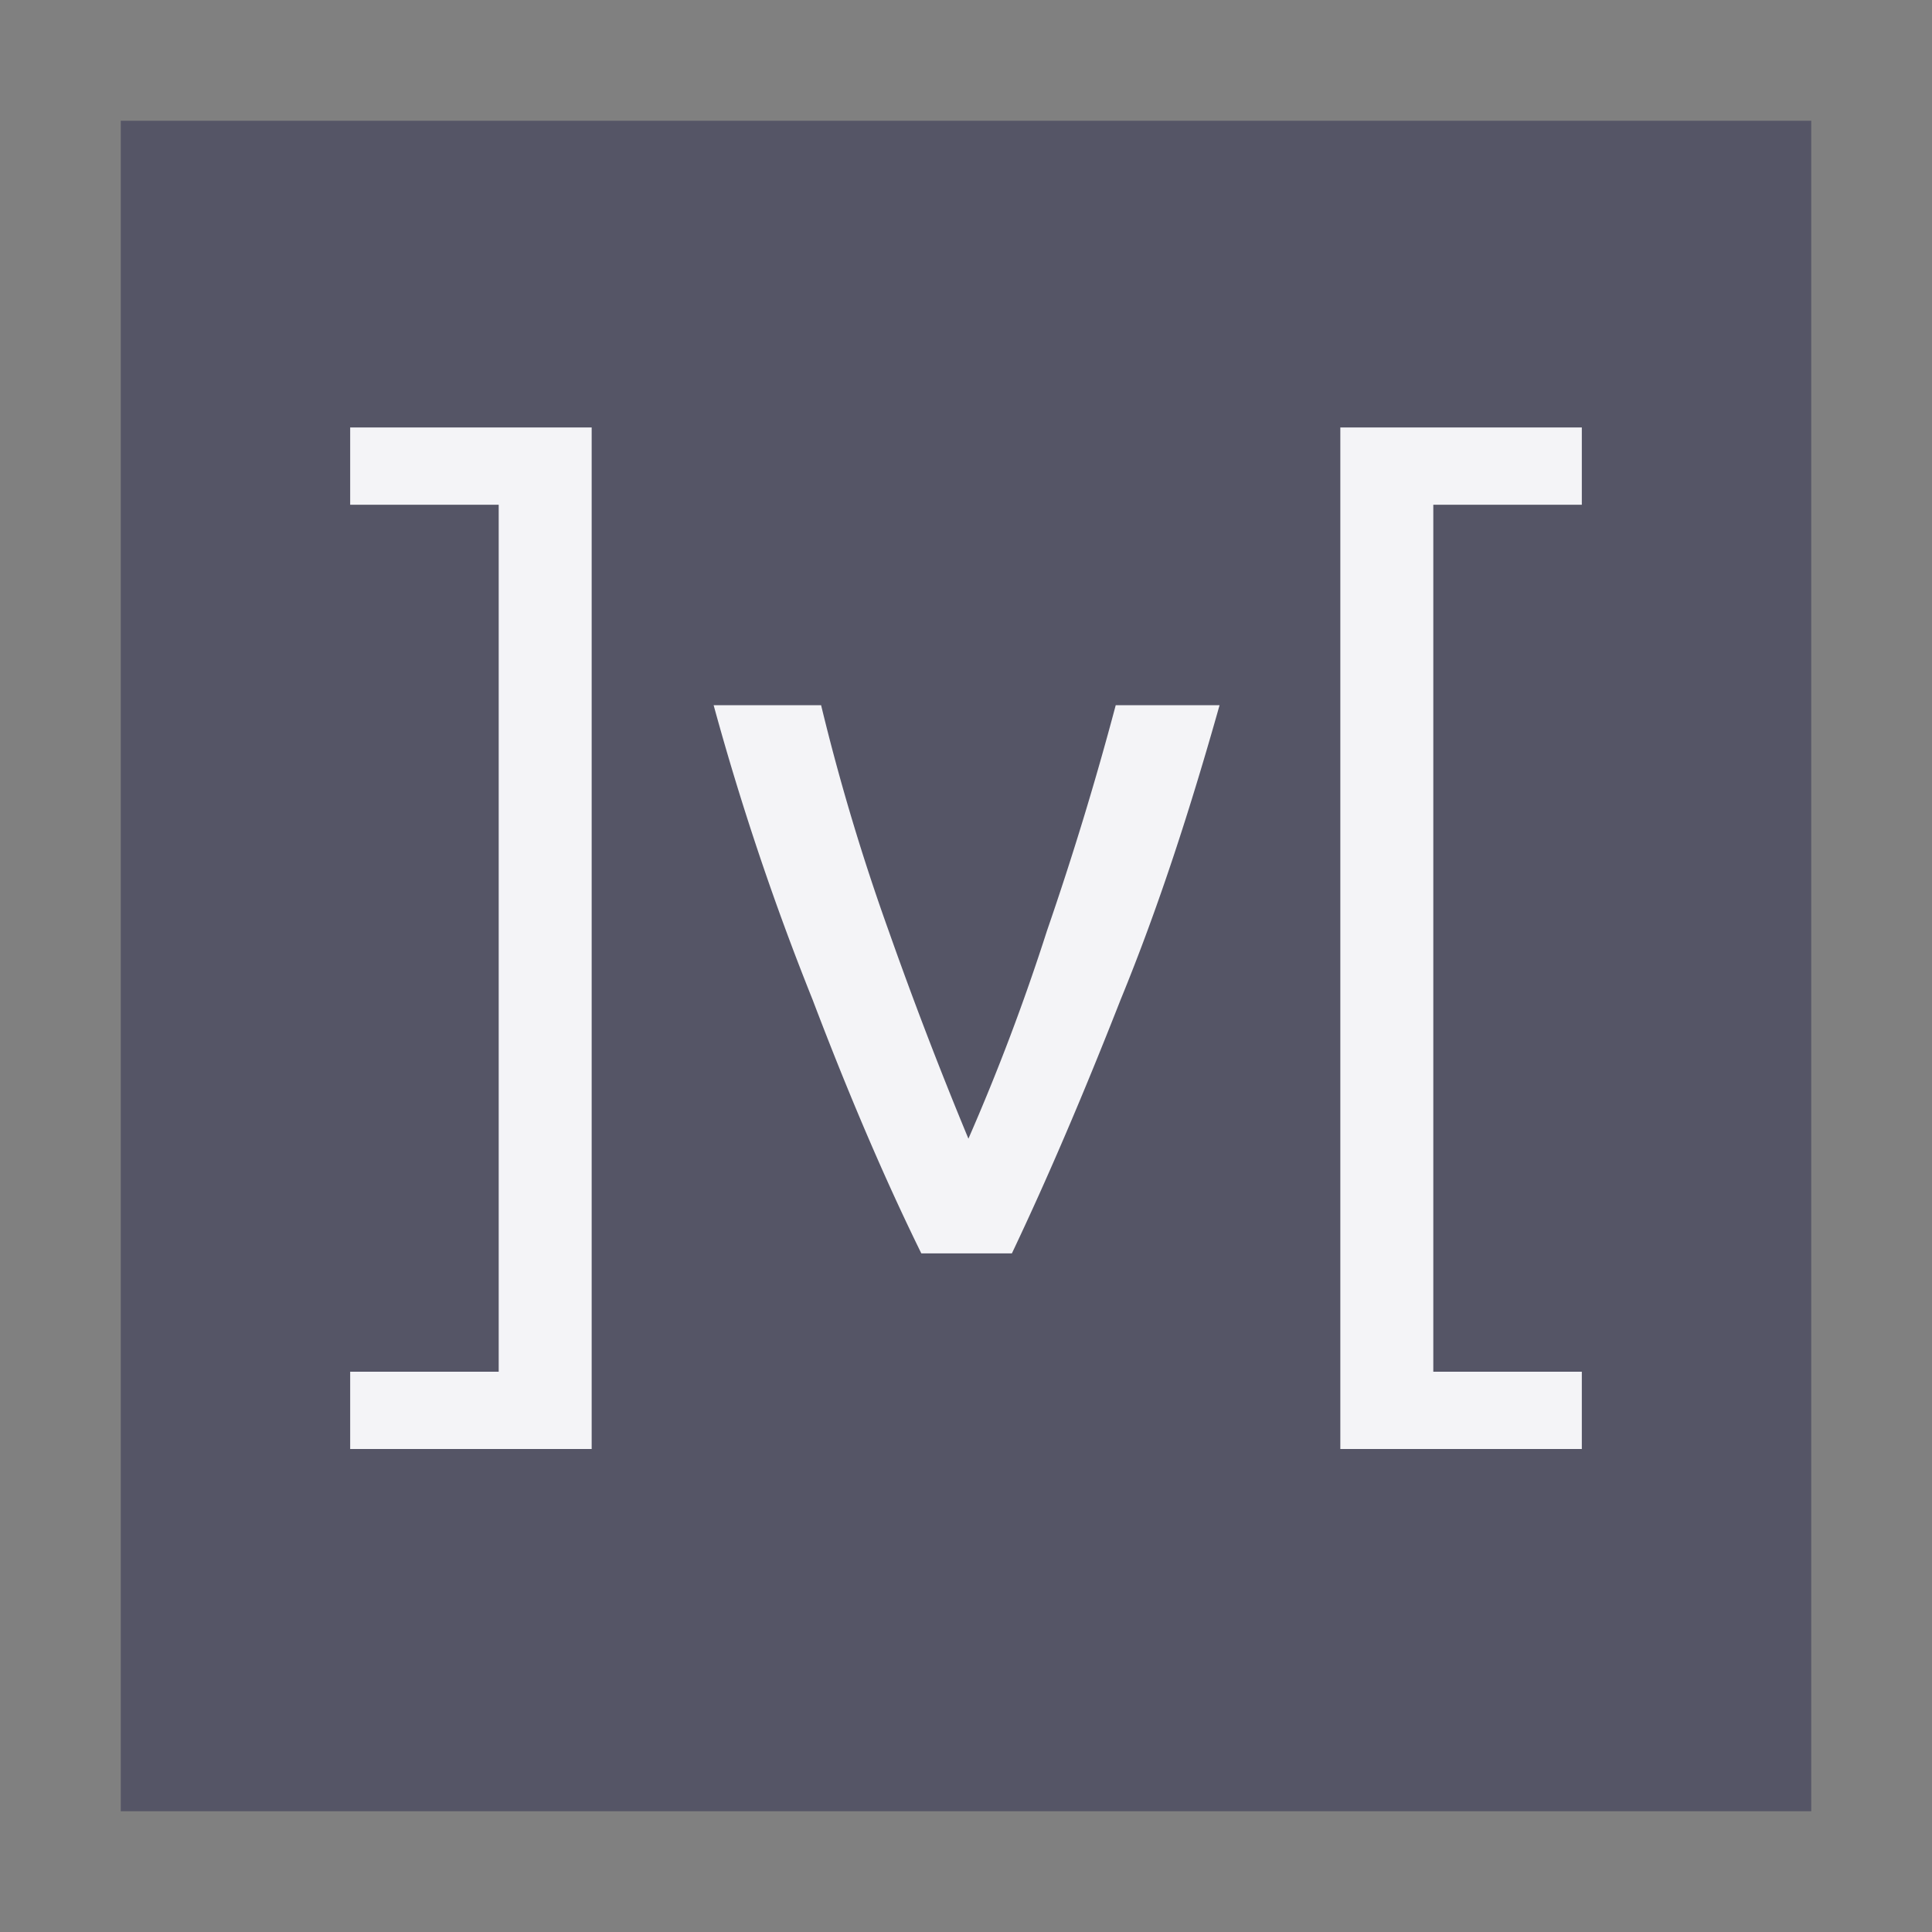 <svg width="16" height="16">
  <rect width="100%" height="100%" fill="#808080" stroke="none"/>
  <path fill="#556" d="M1 1h14v14H1z"/>
  <path fill="#f4f4f7" d="M4.9 12h-2v-.64h1.23V4.18H2.9v-.64h2V12zm5.2-6.16c-.24.85-.5 1.66-.82 2.44-.31.79-.61 1.49-.9 2.1h-.75c-.3-.61-.6-1.31-.9-2.1a22.5 22.5 0 0 1-.82-2.44h.89a18.18 18.18 0 0 0 .56 1.87 34.01 34.01 0 0 0 .66 1.72 17.98 17.98 0 0 0 .65-1.72 26.87 26.87 0 0 0 .57-1.87h.86zm1-2.3h2v.64h-1.23v7.18h1.23V12h-2V3.54z"/>
</svg>
